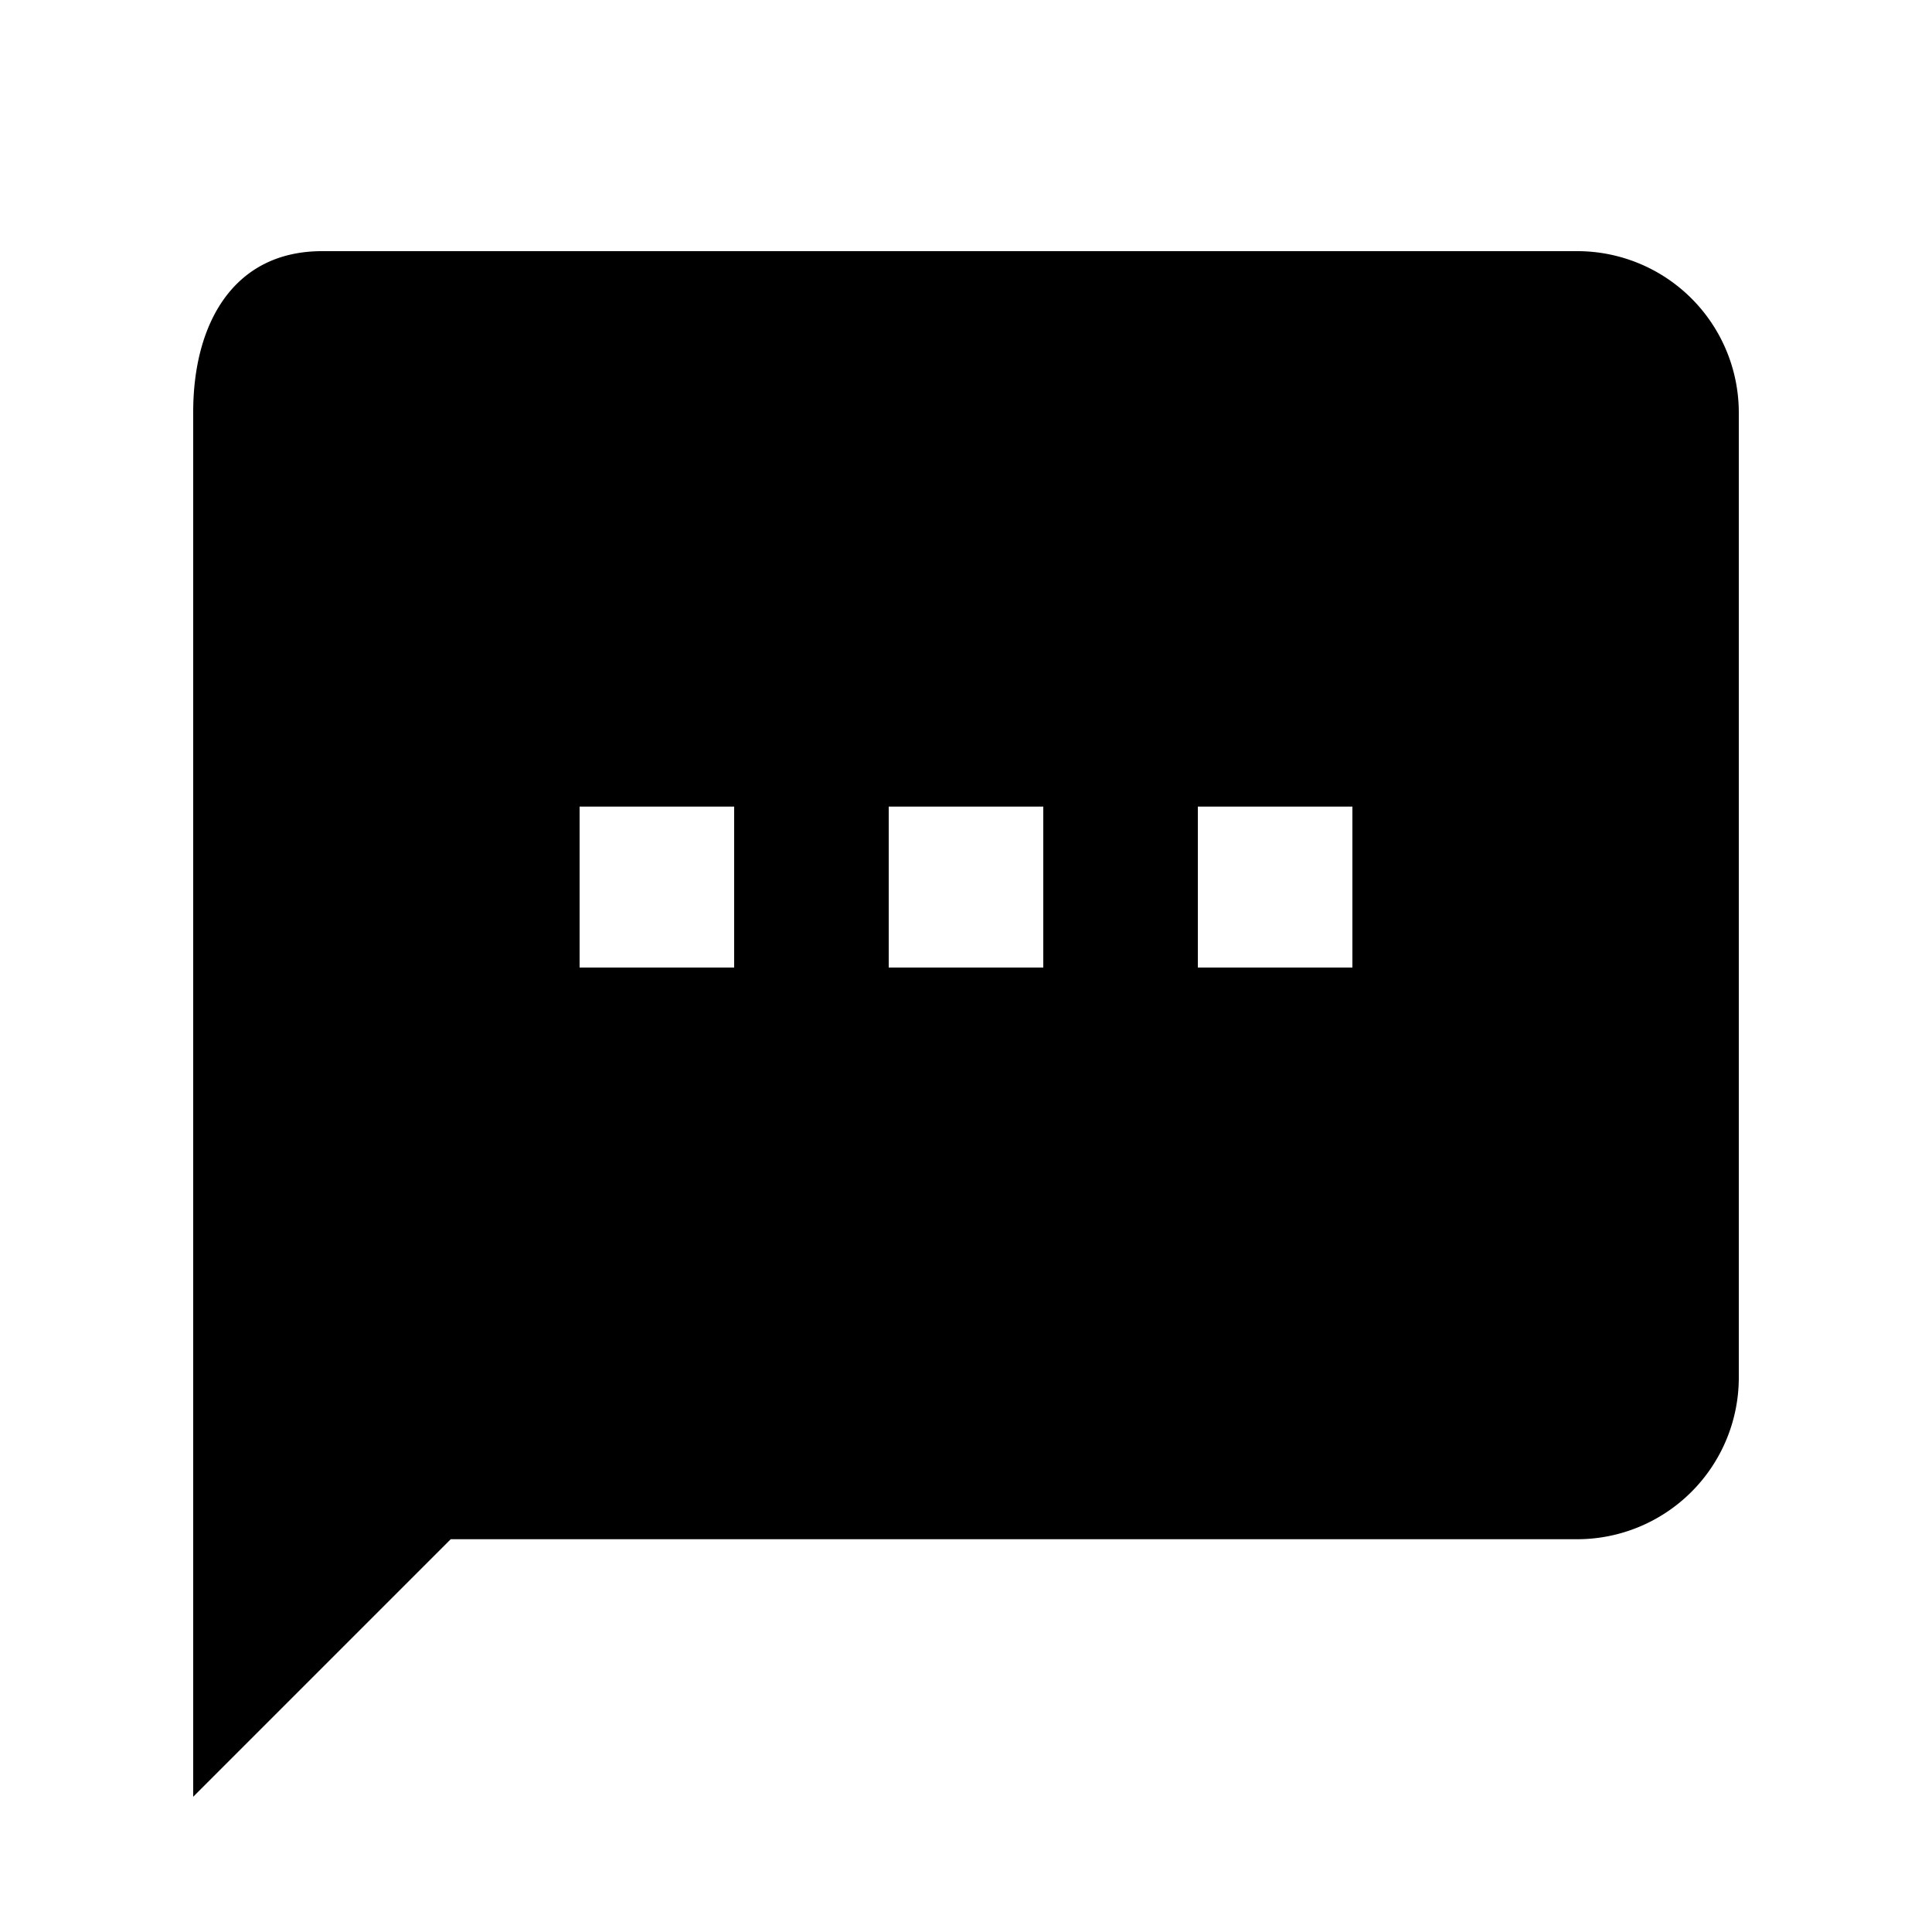 <svg id="Layer_1" data-name="Layer 1" xmlns="http://www.w3.org/2000/svg" viewBox="0 0 100 100"><title>conversation</title><path id="Icon_ionic-md-text" data-name="Icon ionic-md-text" d="M81.67,13h-65C12.08,13,10,16.75,10,21.33V93L23.33,79.67H81.67A8.37,8.37,0,0,0,90,71.33v-50A8.36,8.36,0,0,0,81.67,13ZM38,50.08H30V41.75h8Zm16,0H46V41.75h8Zm16,0H62V41.75h8Z"/></svg>